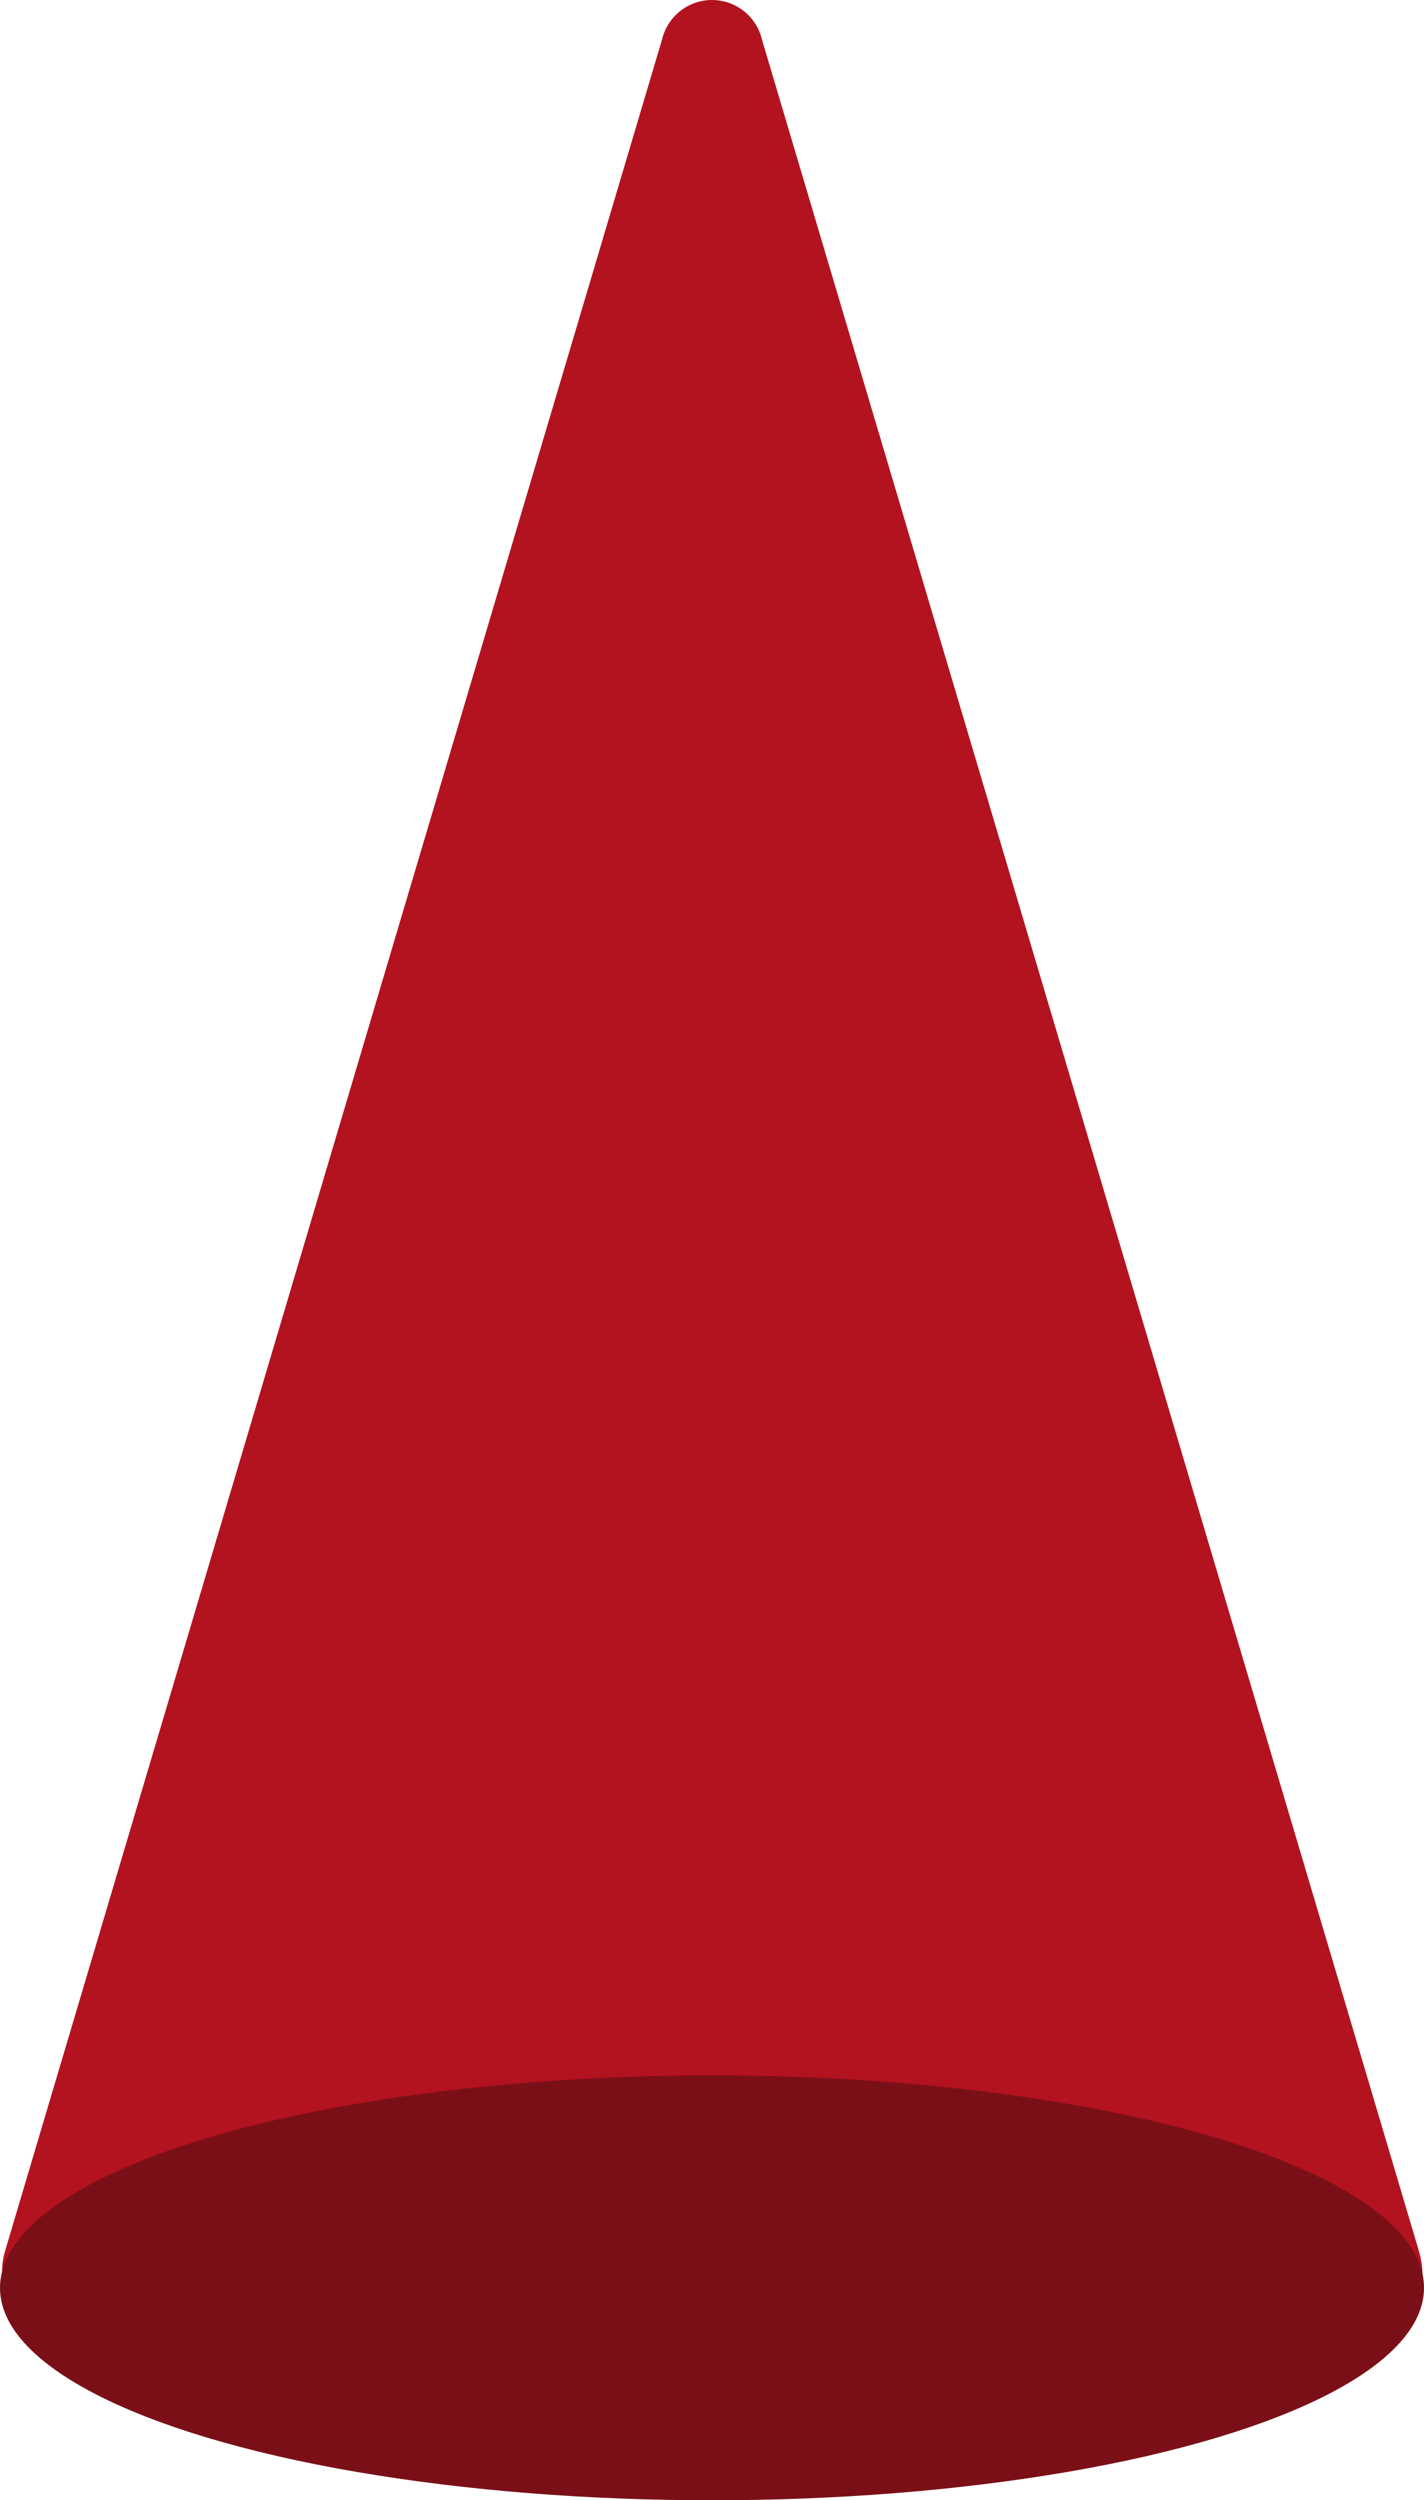 <svg xmlns="http://www.w3.org/2000/svg" width="54.882" height="96.339" viewBox="0 0 54.882 96.339"><g transform="translate(-870.007 -36.349)"><path d="M895.581,37.876l-25.31,85.18c-1.526,5.135,11.6,5.521,16.556,5.521l23.75.671c4.951,0,15.693-1.056,14.167-6.192l-25.31-85.18A1.979,1.979,0,0,0,895.581,37.876Z" transform="translate(-0.06 0)" fill="#b3121f"/><ellipse cx="27.441" cy="8.186" rx="27.441" ry="8.186" transform="translate(870.007 116.317)" fill="#7b0f18"/></g></svg>